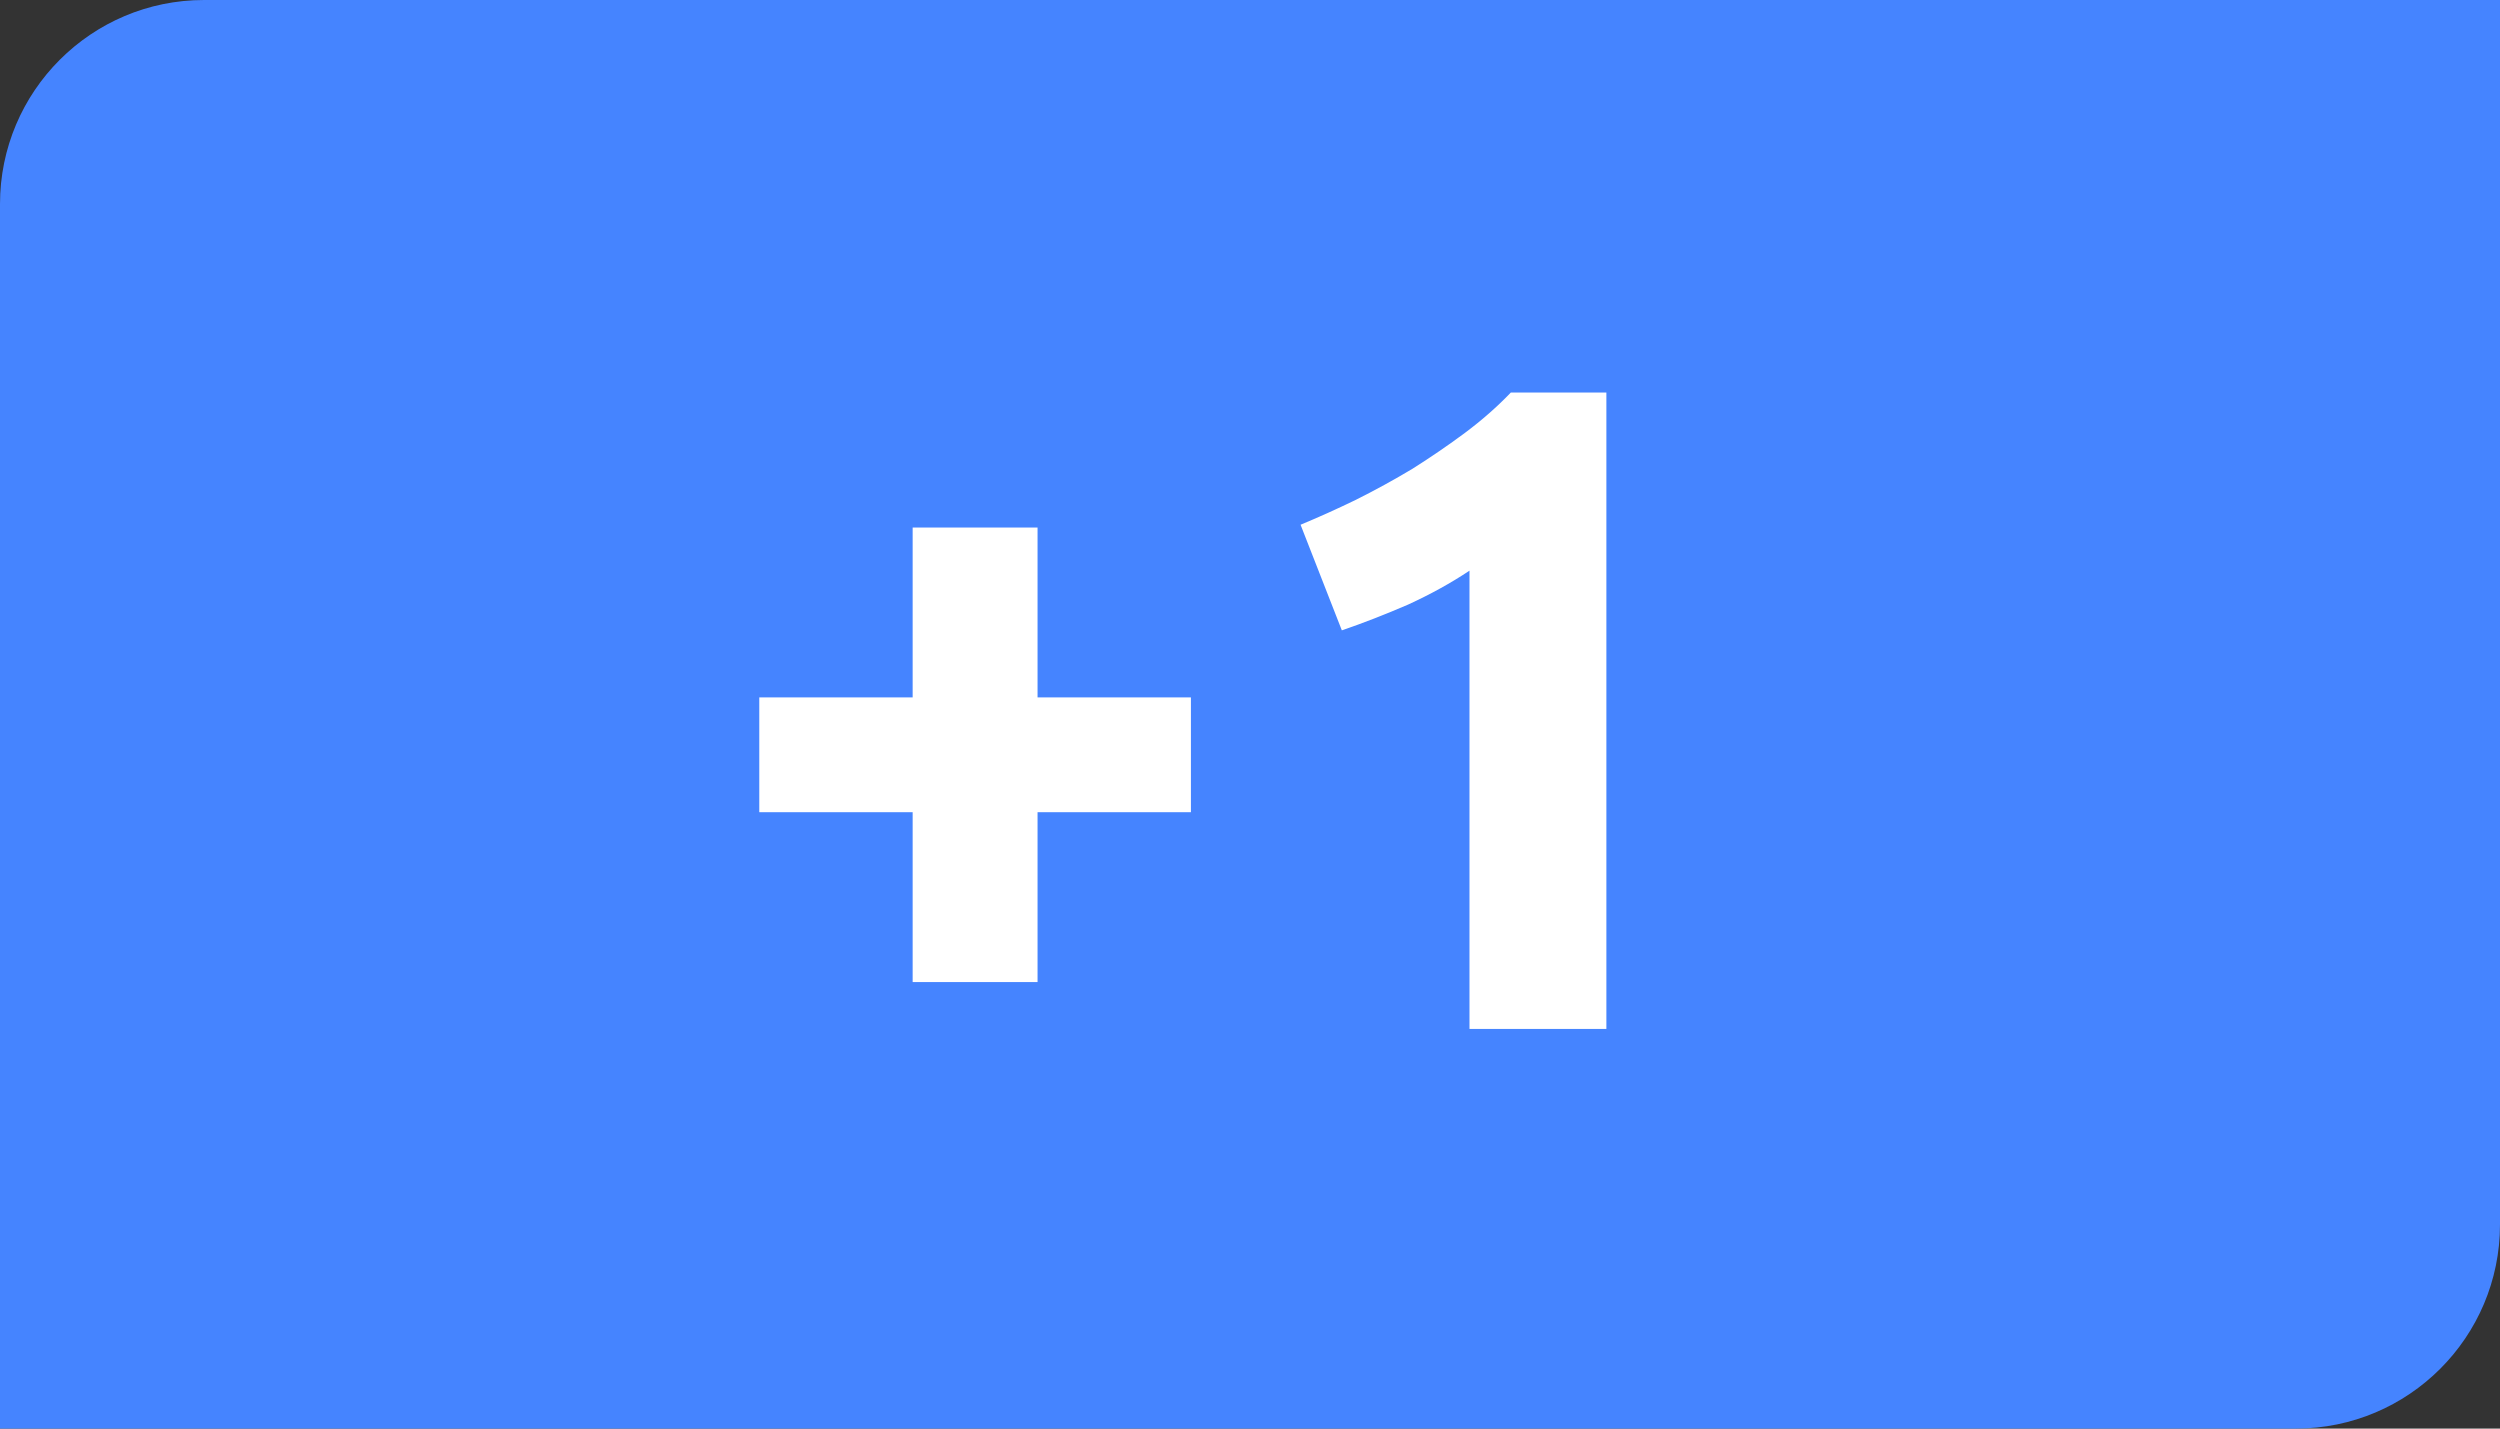 <svg width="49" height="28" viewBox="0 0 49 28" fill="none" xmlns="http://www.w3.org/2000/svg">
<rect x="0" y="0" width="49" height="28" fill="#333333" stroke="none"/>
<path d="M0 4C0 1.791 1.791 0 4 0H49V24C49 26.209 47.209 28 45 28H0V4Z" fill="#4584FF"/>
<path d="M14.882 13.669H17.888V10.339H20.336V13.669H23.342V15.919H20.336V19.249H17.888V15.919H14.882V13.669ZM25.491 10.285C25.838 10.141 26.198 9.979 26.57 9.799C26.954 9.607 27.326 9.403 27.686 9.187C28.047 8.959 28.389 8.725 28.712 8.485C29.049 8.233 29.349 7.969 29.613 7.693H31.485V20.167H28.802V11.185C28.442 11.425 28.041 11.647 27.596 11.851C27.152 12.043 26.721 12.211 26.3 12.355L25.491 10.285Z" fill="white"/>
</svg>
